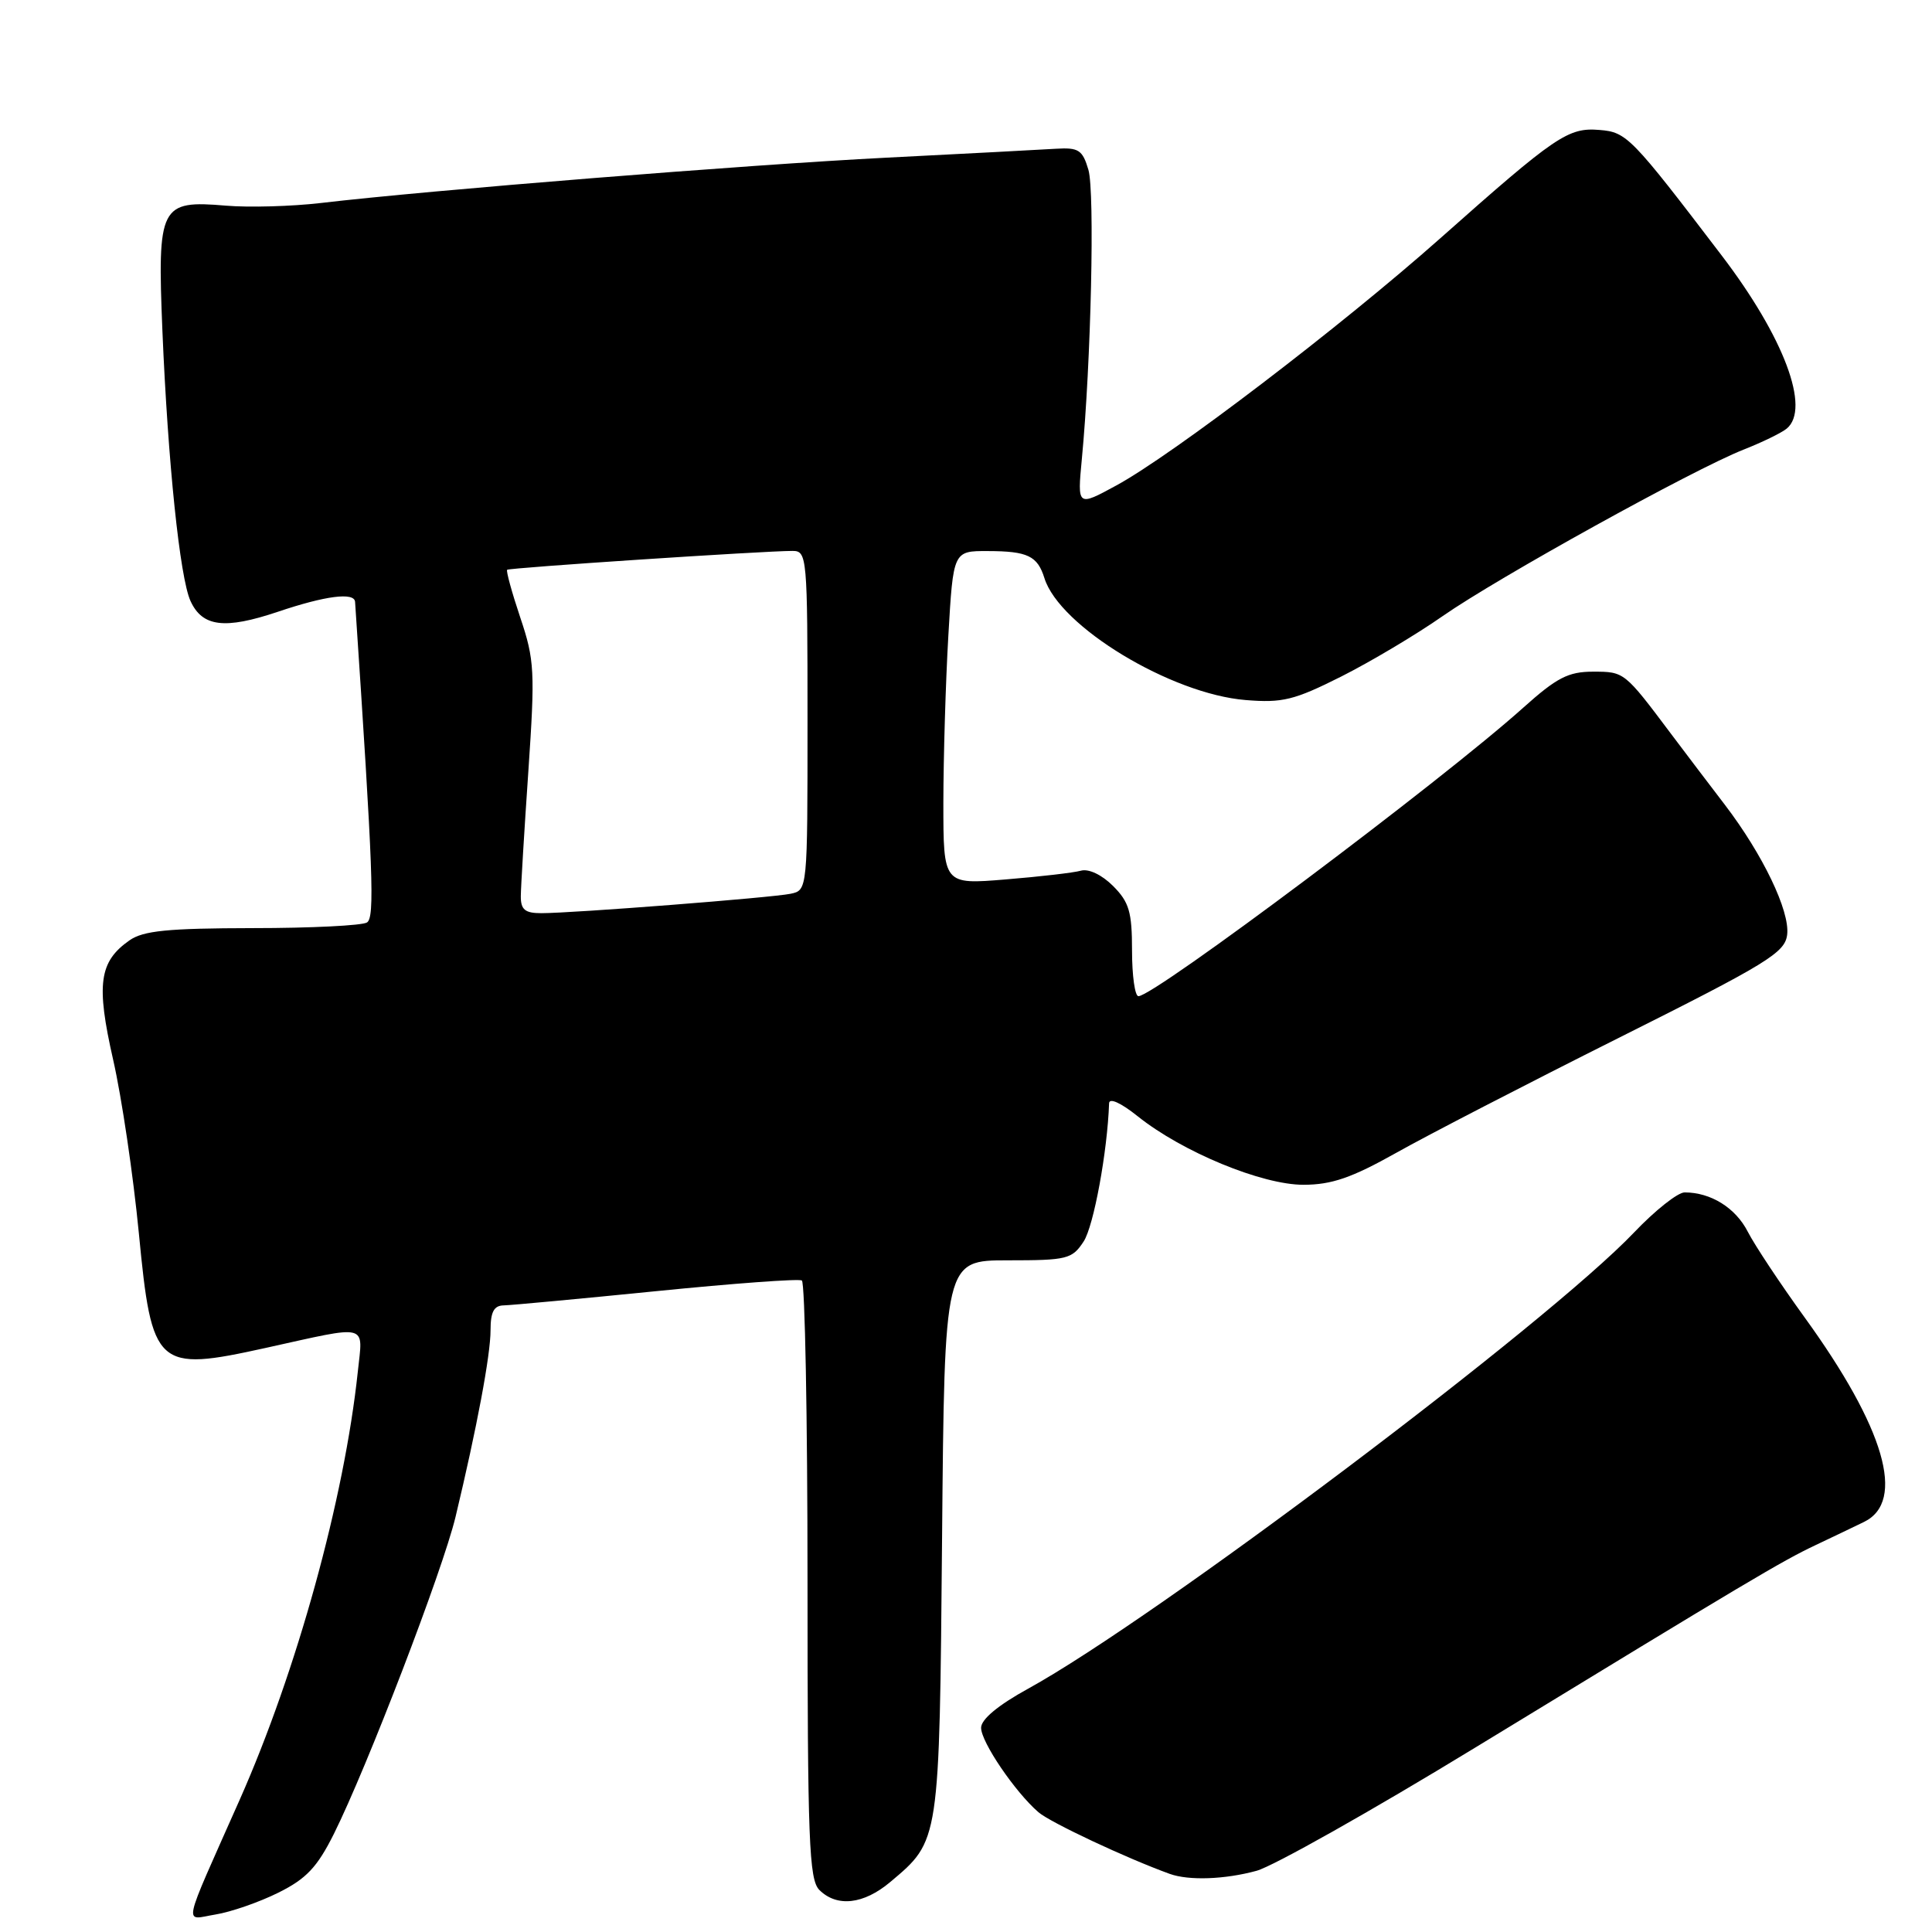 <?xml version="1.0" encoding="UTF-8" standalone="no"?>
<!DOCTYPE svg PUBLIC "-//W3C//DTD SVG 1.1//EN" "http://www.w3.org/Graphics/SVG/1.1/DTD/svg11.dtd" >
<svg xmlns="http://www.w3.org/2000/svg" xmlns:xlink="http://www.w3.org/1999/xlink" version="1.1" viewBox="0 0 256 256">
 <g >
 <path fill="currentColor"
d=" M 36.88 250.79 C 40.59 248.95 42.03 247.42 44.24 243.00 C 48.65 234.15 58.66 208.07 60.36 201.00 C 63.19 189.20 65.00 179.55 65.00 176.25 C 65.00 173.83 65.45 172.99 66.75 172.97 C 67.71 172.95 76.83 172.10 87.00 171.08 C 97.17 170.06 105.84 169.42 106.25 169.67 C 106.66 169.92 107.00 187.83 107.00 209.49 C 107.00 243.94 107.20 249.05 108.57 250.43 C 110.89 252.74 114.43 252.35 117.96 249.38 C 124.53 243.85 124.47 244.26 124.83 203.75 C 125.15 167.00 125.15 167.00 133.55 167.00 C 141.41 167.00 142.06 166.84 143.59 164.50 C 144.92 162.47 146.74 152.57 146.96 146.20 C 146.98 145.43 148.50 146.11 150.75 147.91 C 156.66 152.64 167.22 157.00 172.73 156.99 C 176.47 156.98 179.12 156.06 185.00 152.76 C 189.12 150.44 202.40 143.58 214.50 137.52 C 234.29 127.61 236.53 126.23 236.81 123.83 C 237.17 120.70 233.58 113.23 228.57 106.66 C 226.60 104.10 223.40 99.86 221.43 97.25 C 215.24 89.00 215.24 89.00 211.09 89.00 C 207.81 89.00 206.28 89.79 201.83 93.78 C 191.03 103.47 152.97 132.00 150.85 132.00 C 150.38 132.00 150.00 129.28 150.00 125.95 C 150.00 120.83 149.62 119.53 147.48 117.39 C 146.01 115.92 144.25 115.08 143.23 115.37 C 142.28 115.64 137.79 116.16 133.25 116.53 C 125.00 117.21 125.00 117.21 125.00 106.35 C 125.01 100.38 125.30 90.44 125.66 84.25 C 126.31 73.00 126.31 73.00 130.90 73.02 C 136.17 73.03 137.47 73.66 138.39 76.60 C 140.38 83.01 155.16 91.96 165.06 92.76 C 169.94 93.16 171.50 92.77 177.71 89.65 C 181.60 87.69 187.65 84.09 191.14 81.65 C 198.48 76.53 224.37 62.21 231.00 59.59 C 233.47 58.62 236.06 57.36 236.75 56.79 C 239.94 54.15 236.39 44.68 228.13 33.85 C 216.14 18.12 215.55 17.51 211.95 17.22 C 207.79 16.87 206.18 17.96 190.85 31.57 C 177.68 43.25 155.42 60.24 147.93 64.32 C 142.75 67.14 142.75 67.14 143.35 60.82 C 144.57 48.05 145.08 25.41 144.22 22.50 C 143.44 19.86 142.92 19.53 139.92 19.71 C 138.04 19.83 127.95 20.36 117.50 20.89 C 99.12 21.82 56.82 25.21 42.50 26.90 C 38.65 27.35 32.99 27.51 29.93 27.25 C 21.20 26.51 20.84 27.22 21.52 43.84 C 22.25 61.28 23.83 76.53 25.24 79.63 C 26.81 83.07 29.77 83.43 36.80 81.07 C 43.13 78.93 46.96 78.44 47.05 79.75 C 49.45 115.66 49.67 121.56 48.63 122.23 C 48.01 122.64 41.19 122.98 33.47 122.98 C 22.25 123.00 18.99 123.32 17.16 124.60 C 13.13 127.42 12.72 130.41 14.99 140.41 C 16.13 145.41 17.66 155.76 18.40 163.42 C 20.12 181.26 20.72 181.80 35.19 178.61 C 49.09 175.54 48.09 175.28 47.41 181.77 C 45.63 198.58 39.32 221.44 31.75 238.50 C 23.97 256.03 24.32 254.37 28.56 253.68 C 30.60 253.35 34.35 252.05 36.88 250.79 Z  M 166.50 247.89 C 168.70 247.29 181.75 239.94 195.50 231.55 C 231.95 209.32 236.08 206.87 240.50 204.77 C 242.70 203.73 245.62 202.33 247.00 201.66 C 252.57 198.94 249.75 189.23 239.09 174.52 C 235.90 170.11 232.52 165.02 231.59 163.21 C 229.97 160.04 226.69 158.00 223.22 158.00 C 222.32 158.00 219.31 160.38 216.54 163.29 C 205.02 175.38 153.08 214.49 136.25 223.75 C 132.26 225.94 130.00 227.82 130.00 228.94 C 130.00 230.83 134.51 237.46 137.60 240.13 C 139.18 241.49 149.25 246.22 155.00 248.30 C 157.53 249.21 162.30 249.04 166.50 247.89 Z  M 69.01 118.75 C 69.02 117.51 69.47 110.06 70.01 102.19 C 70.91 88.94 70.83 87.44 68.94 81.83 C 67.82 78.49 67.04 75.64 67.20 75.50 C 67.50 75.23 101.21 73.00 105.00 73.00 C 106.94 73.00 107.00 73.65 107.00 95.48 C 107.00 117.96 107.00 117.96 104.75 118.43 C 102.23 118.95 75.94 121.00 71.72 121.00 C 69.56 121.00 69.00 120.53 69.01 118.75 Z "/>
</g>
</svg>